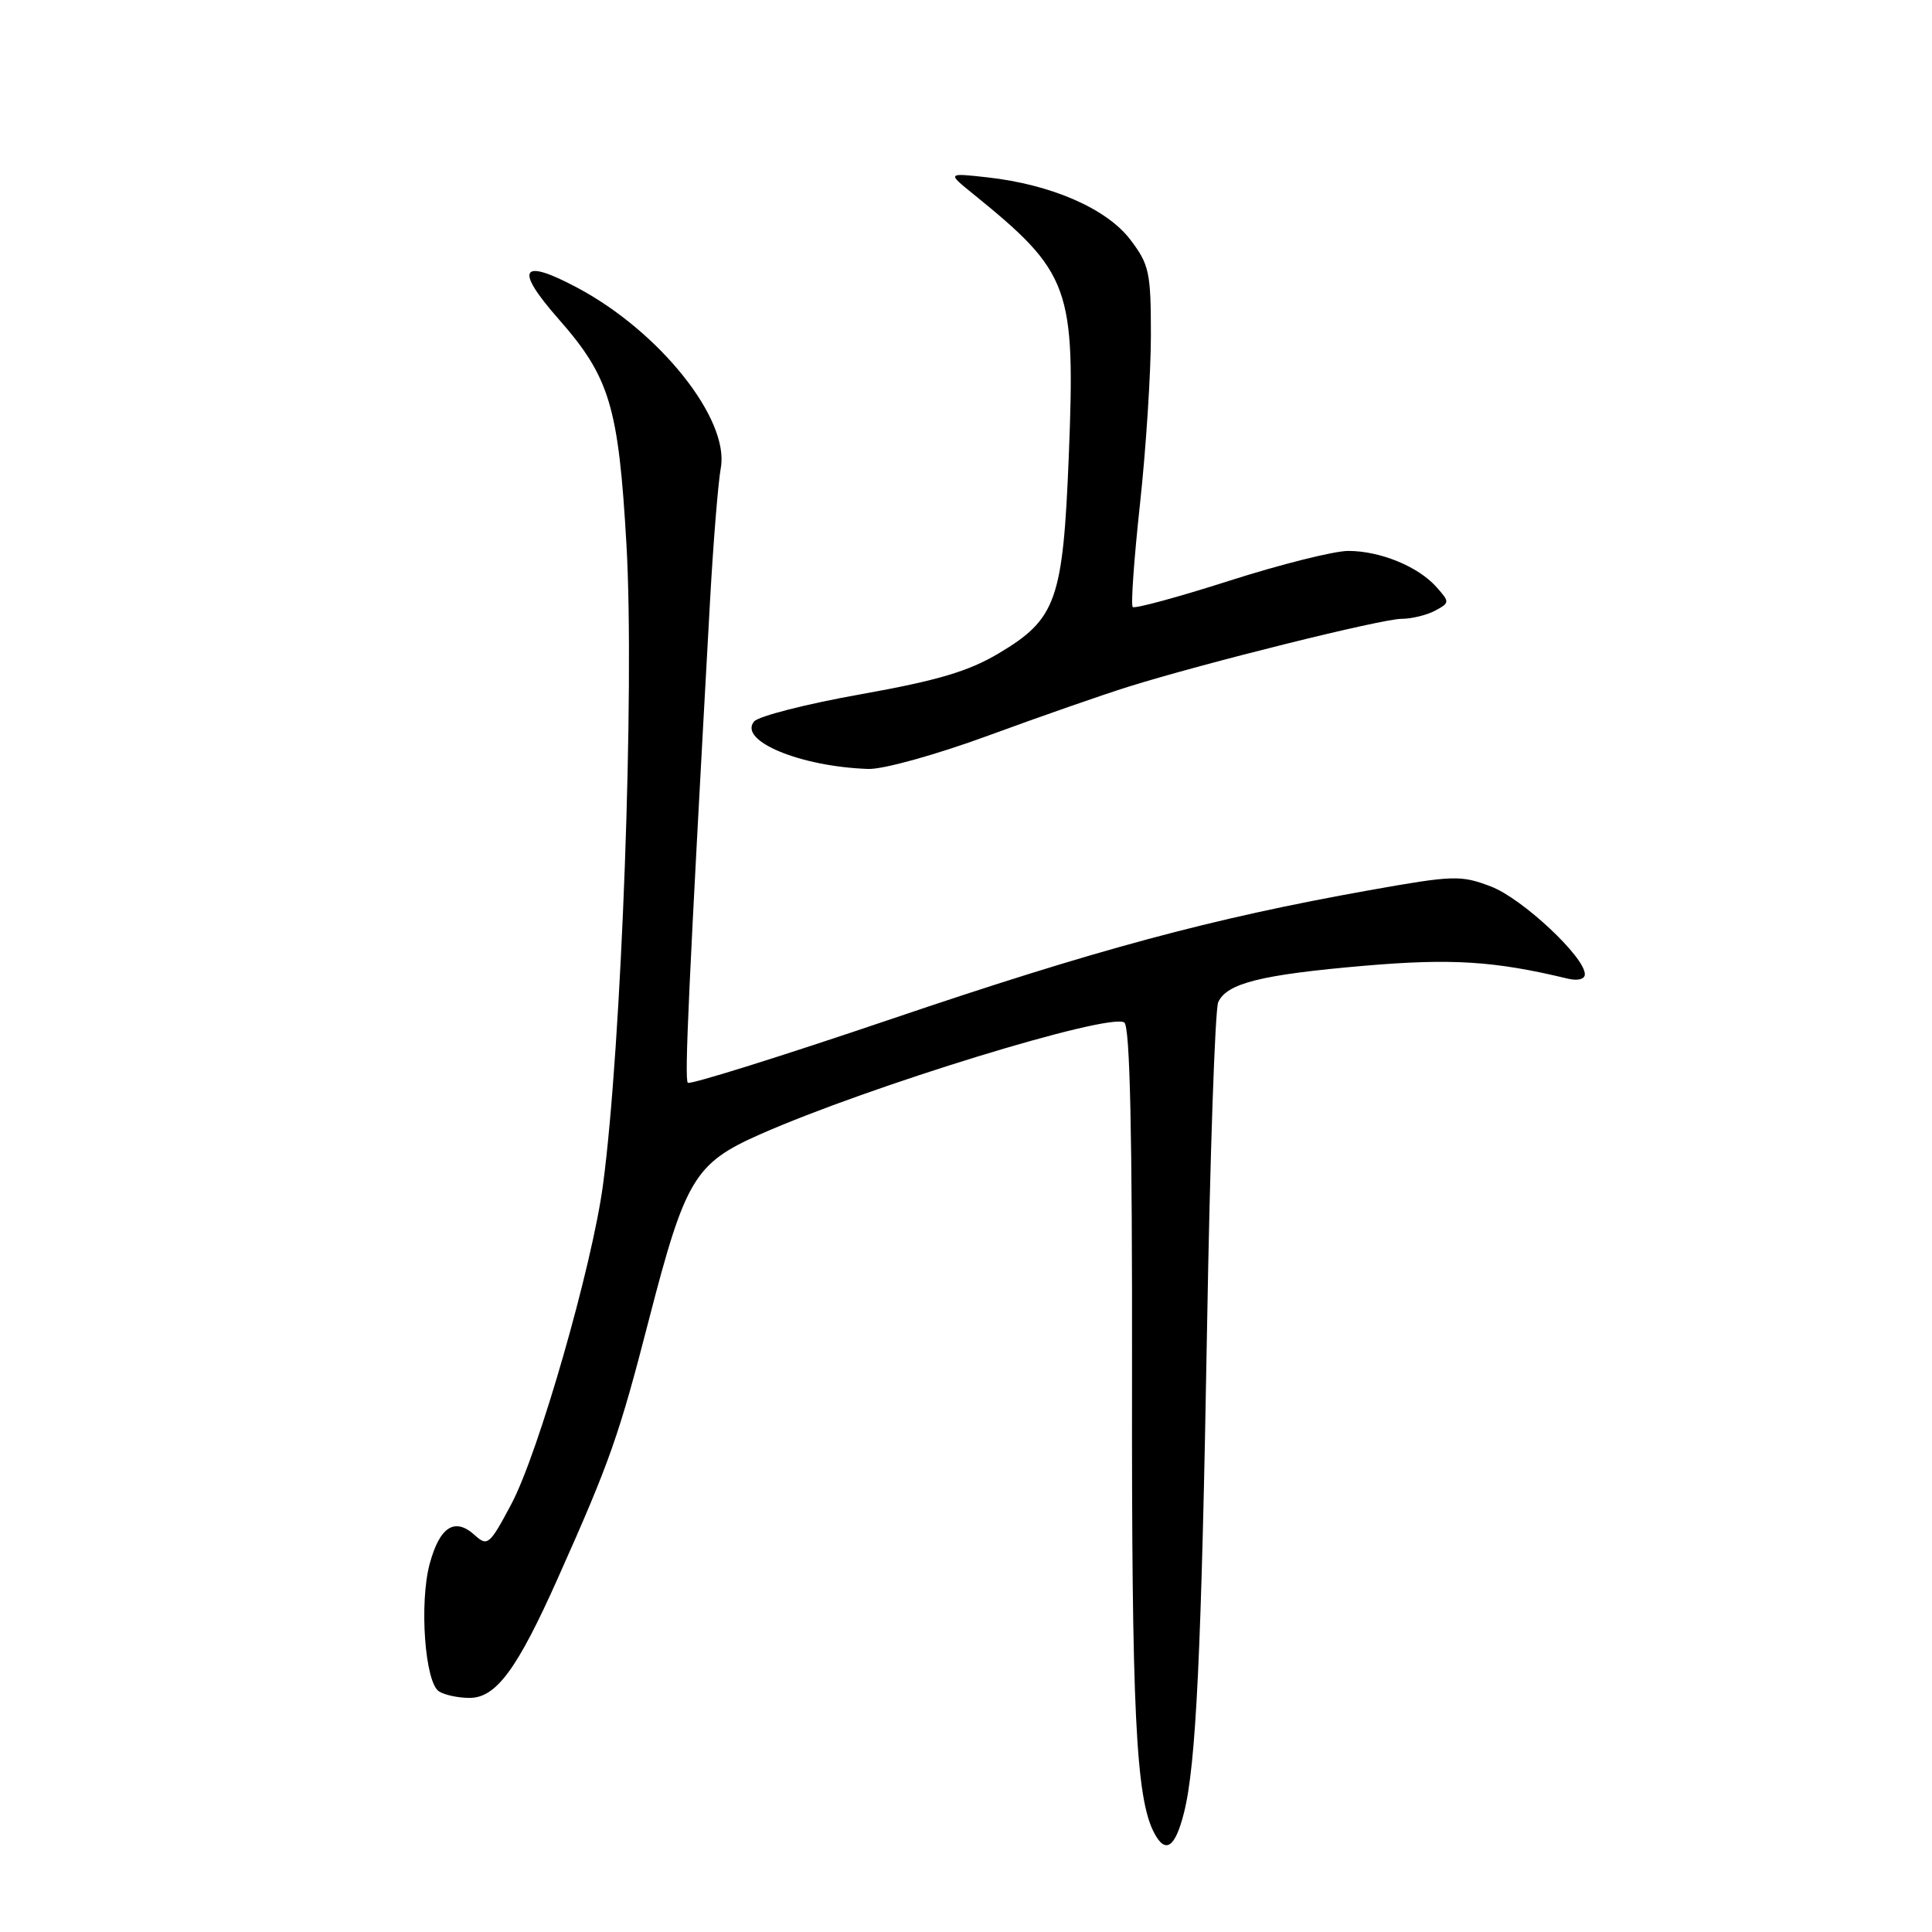 <?xml version="1.0" encoding="UTF-8" standalone="no"?>
<!DOCTYPE svg PUBLIC "-//W3C//DTD SVG 1.1//EN" "http://www.w3.org/Graphics/SVG/1.1/DTD/svg11.dtd" >
<svg xmlns="http://www.w3.org/2000/svg" xmlns:xlink="http://www.w3.org/1999/xlink" version="1.1" viewBox="0 0 256 256">
 <g >
 <path fill="currentColor"
d=" M 156.88 240.21 C 158.49 233.86 159.20 218.95 159.94 176.00 C 160.33 153.18 161.00 133.73 161.42 132.80 C 162.54 130.29 167.09 129.15 180.76 127.97 C 192.33 126.98 198.03 127.33 207.75 129.68 C 209.08 129.99 210.00 129.75 210.00 129.09 C 210.00 126.80 201.71 119.06 197.57 117.47 C 193.55 115.94 192.63 115.97 181.40 117.97 C 160.53 121.70 145.19 125.83 118.09 135.03 C 103.55 139.96 91.42 143.76 91.14 143.47 C 90.68 143.01 91.24 130.87 94.09 79.50 C 94.52 71.80 95.16 63.92 95.51 62.00 C 96.68 55.56 87.45 43.96 76.51 38.13 C 68.98 34.11 68.11 35.57 74.03 42.29 C 80.80 49.99 81.96 53.86 83.01 72.19 C 84.10 91.27 82.37 138.53 79.90 157.00 C 78.46 167.78 71.36 192.51 67.77 199.27 C 64.87 204.73 64.60 204.95 62.89 203.40 C 60.26 201.02 58.27 202.29 56.94 207.20 C 55.54 212.38 56.30 222.94 58.17 224.12 C 58.90 224.59 60.71 224.98 62.20 224.98 C 65.73 225.00 68.53 221.21 73.97 209.00 C 80.84 193.62 82.02 190.25 86.01 174.77 C 90.81 156.19 92.05 154.13 100.75 150.29 C 115.21 143.91 146.88 134.19 148.97 135.48 C 149.73 135.95 150.04 150.09 150.00 182.33 C 149.94 226.78 150.50 238.34 152.96 242.92 C 154.44 245.70 155.72 244.81 156.88 240.21 Z  M 131.06 97.43 C 137.90 94.92 146.20 92.03 149.50 91.00 C 159.64 87.83 183.11 82.00 185.69 82.00 C 187.03 82.00 189.04 81.51 190.15 80.92 C 192.11 79.87 192.11 79.78 190.33 77.78 C 187.91 75.06 182.88 73.00 178.65 73.00 C 176.78 73.00 169.69 74.78 162.90 76.95 C 156.12 79.12 150.35 80.69 150.09 80.43 C 149.83 80.17 150.27 74.00 151.06 66.73 C 151.85 59.45 152.50 49.41 152.50 44.42 C 152.50 36.06 152.28 35.05 149.76 31.74 C 146.62 27.63 139.29 24.44 130.83 23.50 C 125.50 22.91 125.50 22.91 128.95 25.70 C 141.81 36.12 142.51 38.04 141.62 60.45 C 140.85 79.55 139.97 82.03 132.34 86.57 C 128.35 88.95 124.21 90.18 114.08 91.99 C 106.87 93.27 100.50 94.90 99.92 95.60 C 97.79 98.16 106.07 101.59 115.06 101.89 C 117.06 101.95 124.06 100.00 131.06 97.43 Z "/>
</g>
</svg>